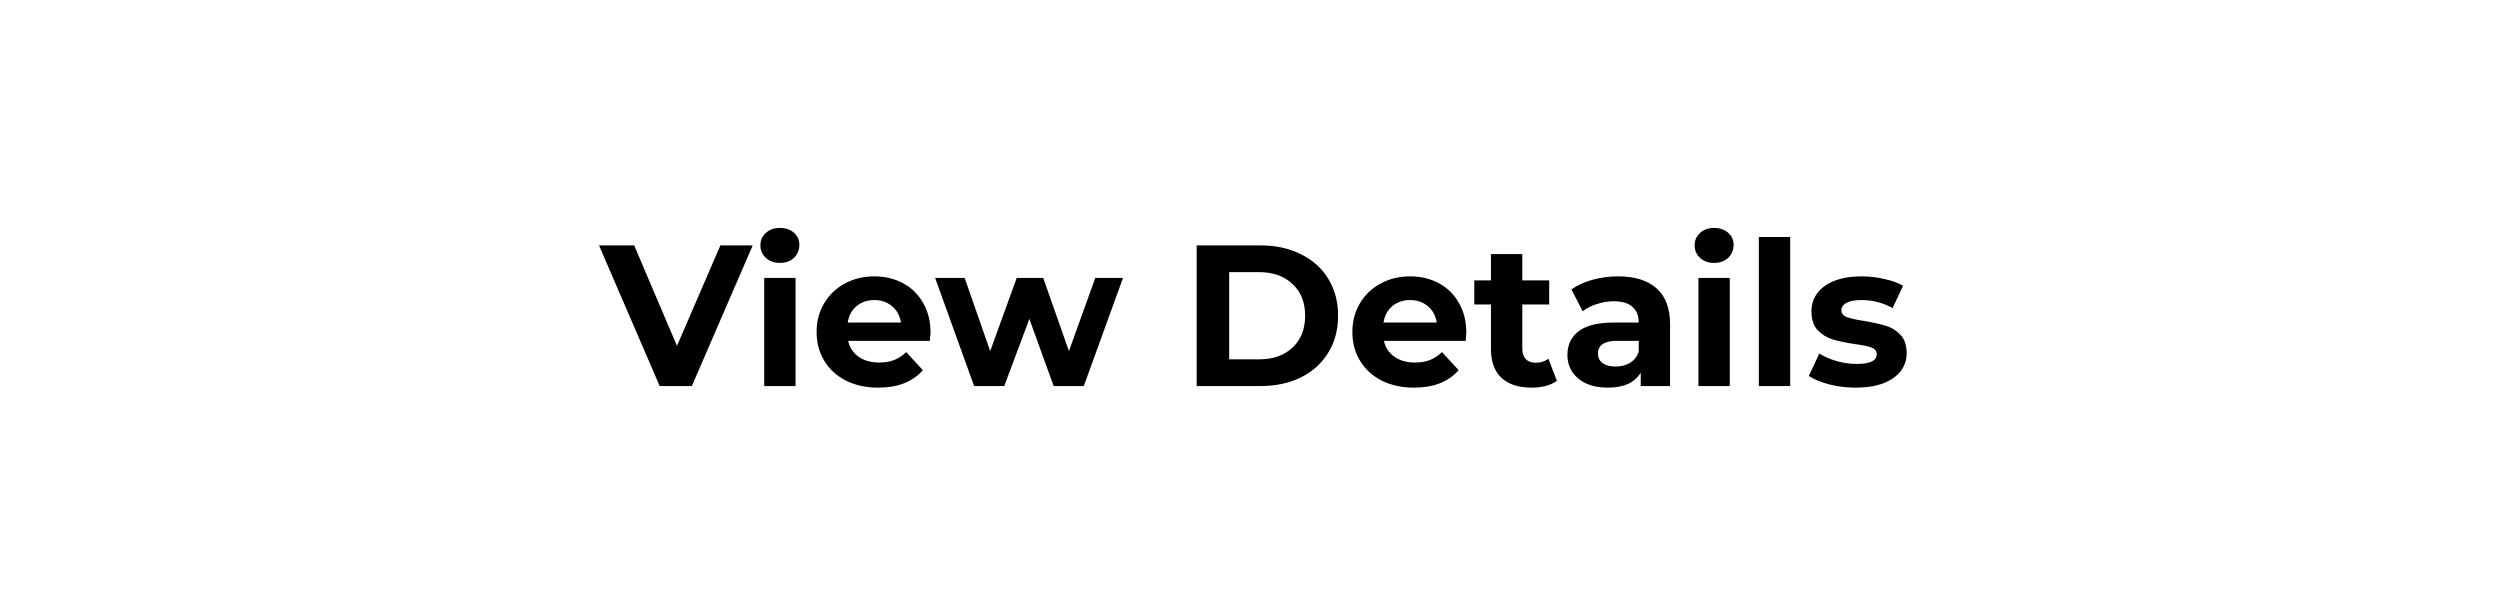 <svg width="224" height="55" viewBox="0 0 224 55" fill="none" xmlns="http://www.w3.org/2000/svg">
<g filter="url(#filter0_b_819_78)">
<rect opacity="0.9" x="1.277" y="1.443" width="221.662" height="52.645" stroke="white"/>
<g filter="url(#filter1_b_819_78)">
<rect x="6.996" y="5.962" width="210.674" height="43.997" fill="white" fill-opacity="0.9"/>
</g>
<path d="M67.443 21.989L61.989 34.589H59.109L53.673 21.989H56.823L60.657 30.989L64.545 21.989H67.443ZM68.473 24.905H71.281V34.589H68.473V24.905ZM69.877 23.555C69.361 23.555 68.941 23.405 68.617 23.105C68.293 22.805 68.131 22.433 68.131 21.989C68.131 21.545 68.293 21.173 68.617 20.873C68.941 20.573 69.361 20.423 69.877 20.423C70.393 20.423 70.813 20.567 71.137 20.855C71.461 21.143 71.623 21.503 71.623 21.935C71.623 22.403 71.461 22.793 71.137 23.105C70.813 23.405 70.393 23.555 69.877 23.555ZM83.373 29.783C83.373 29.819 83.355 30.071 83.319 30.539H75.993C76.125 31.139 76.437 31.613 76.929 31.961C77.421 32.309 78.033 32.483 78.765 32.483C79.269 32.483 79.713 32.411 80.097 32.267C80.493 32.111 80.859 31.871 81.195 31.547L82.689 33.167C81.777 34.211 80.445 34.733 78.693 34.733C77.601 34.733 76.635 34.523 75.795 34.103C74.955 33.671 74.307 33.077 73.851 32.321C73.395 31.565 73.167 30.707 73.167 29.747C73.167 28.799 73.389 27.947 73.833 27.191C74.289 26.423 74.907 25.829 75.687 25.409C76.479 24.977 77.361 24.761 78.333 24.761C79.281 24.761 80.139 24.965 80.907 25.373C81.675 25.781 82.275 26.369 82.707 27.137C83.151 27.893 83.373 28.775 83.373 29.783ZM78.351 26.885C77.715 26.885 77.181 27.065 76.749 27.425C76.317 27.785 76.053 28.277 75.957 28.901H80.727C80.631 28.289 80.367 27.803 79.935 27.443C79.503 27.071 78.975 26.885 78.351 26.885ZM100.619 24.905L97.109 34.589H94.409L92.231 28.577L89.981 34.589H87.281L83.788 24.905H86.434L88.721 31.457L91.097 24.905H93.472L95.776 31.457L98.135 24.905H100.619ZM107.22 21.989H112.944C114.312 21.989 115.518 22.253 116.562 22.781C117.618 23.297 118.434 24.029 119.01 24.977C119.598 25.925 119.892 27.029 119.892 28.289C119.892 29.549 119.598 30.653 119.01 31.601C118.434 32.549 117.618 33.287 116.562 33.815C115.518 34.331 114.312 34.589 112.944 34.589H107.22V21.989ZM112.8 32.195C114.06 32.195 115.062 31.847 115.806 31.151C116.562 30.443 116.94 29.489 116.94 28.289C116.94 27.089 116.562 26.141 115.806 25.445C115.062 24.737 114.06 24.383 112.8 24.383H110.136V32.195H112.8ZM131.379 29.783C131.379 29.819 131.361 30.071 131.325 30.539H123.999C124.131 31.139 124.443 31.613 124.935 31.961C125.427 32.309 126.039 32.483 126.771 32.483C127.275 32.483 127.719 32.411 128.103 32.267C128.499 32.111 128.865 31.871 129.201 31.547L130.695 33.167C129.783 34.211 128.451 34.733 126.699 34.733C125.607 34.733 124.641 34.523 123.801 34.103C122.961 33.671 122.313 33.077 121.857 32.321C121.401 31.565 121.173 30.707 121.173 29.747C121.173 28.799 121.395 27.947 121.839 27.191C122.295 26.423 122.913 25.829 123.693 25.409C124.485 24.977 125.367 24.761 126.339 24.761C127.287 24.761 128.145 24.965 128.913 25.373C129.681 25.781 130.281 26.369 130.713 27.137C131.157 27.893 131.379 28.775 131.379 29.783ZM126.357 26.885C125.721 26.885 125.187 27.065 124.755 27.425C124.323 27.785 124.059 28.277 123.963 28.901H128.733C128.637 28.289 128.373 27.803 127.941 27.443C127.509 27.071 126.981 26.885 126.357 26.885ZM139.494 34.121C139.218 34.325 138.876 34.481 138.468 34.589C138.072 34.685 137.652 34.733 137.208 34.733C136.056 34.733 135.162 34.439 134.526 33.851C133.902 33.263 133.59 32.399 133.59 31.259V27.281H132.096V25.121H133.59V22.763H136.398V25.121H138.81V27.281H136.398V31.223C136.398 31.631 136.5 31.949 136.704 32.177C136.92 32.393 137.22 32.501 137.604 32.501C138.048 32.501 138.426 32.381 138.738 32.141L139.494 34.121ZM144.976 24.761C146.476 24.761 147.628 25.121 148.432 25.841C149.236 26.549 149.638 27.623 149.638 29.063V34.589H147.01V33.383C146.482 34.283 145.498 34.733 144.058 34.733C143.314 34.733 142.666 34.607 142.114 34.355C141.574 34.103 141.16 33.755 140.872 33.311C140.584 32.867 140.44 32.363 140.44 31.799C140.44 30.899 140.776 30.191 141.448 29.675C142.132 29.159 143.182 28.901 144.598 28.901H146.83C146.83 28.289 146.644 27.821 146.272 27.497C145.9 27.161 145.342 26.993 144.598 26.993C144.082 26.993 143.572 27.077 143.068 27.245C142.576 27.401 142.156 27.617 141.808 27.893L140.8 25.931C141.328 25.559 141.958 25.271 142.69 25.067C143.434 24.863 144.196 24.761 144.976 24.761ZM144.76 32.843C145.24 32.843 145.666 32.735 146.038 32.519C146.41 32.291 146.674 31.961 146.83 31.529V30.539H144.904C143.752 30.539 143.176 30.917 143.176 31.673C143.176 32.033 143.314 32.321 143.59 32.537C143.878 32.741 144.268 32.843 144.76 32.843ZM152.18 24.905H154.988V34.589H152.18V24.905ZM153.584 23.555C153.068 23.555 152.648 23.405 152.324 23.105C152 22.805 151.838 22.433 151.838 21.989C151.838 21.545 152 21.173 152.324 20.873C152.648 20.573 153.068 20.423 153.584 20.423C154.1 20.423 154.52 20.567 154.844 20.855C155.168 21.143 155.33 21.503 155.33 21.935C155.33 22.403 155.168 22.793 154.844 23.105C154.52 23.405 154.1 23.555 153.584 23.555ZM157.594 21.233H160.402V34.589H157.594V21.233ZM166.266 34.733C165.462 34.733 164.676 34.637 163.908 34.445C163.14 34.241 162.528 33.989 162.072 33.689L163.008 31.673C163.44 31.949 163.962 32.177 164.574 32.357C165.186 32.525 165.786 32.609 166.374 32.609C167.562 32.609 168.156 32.315 168.156 31.727C168.156 31.451 167.994 31.253 167.67 31.133C167.346 31.013 166.848 30.911 166.176 30.827C165.384 30.707 164.73 30.569 164.214 30.413C163.698 30.257 163.248 29.981 162.864 29.585C162.492 29.189 162.306 28.625 162.306 27.893C162.306 27.281 162.48 26.741 162.828 26.273C163.188 25.793 163.704 25.421 164.376 25.157C165.06 24.893 165.864 24.761 166.788 24.761C167.472 24.761 168.15 24.839 168.822 24.995C169.506 25.139 170.07 25.343 170.514 25.607L169.578 27.605C168.726 27.125 167.796 26.885 166.788 26.885C166.188 26.885 165.738 26.969 165.438 27.137C165.138 27.305 164.988 27.521 164.988 27.785C164.988 28.085 165.15 28.295 165.474 28.415C165.798 28.535 166.314 28.649 167.022 28.757C167.814 28.889 168.462 29.033 168.966 29.189C169.47 29.333 169.908 29.603 170.28 29.999C170.652 30.395 170.838 30.947 170.838 31.655C170.838 32.255 170.658 32.789 170.298 33.257C169.938 33.725 169.41 34.091 168.714 34.355C168.03 34.607 167.214 34.733 166.266 34.733Z" fill="black"/>
</g>
<defs>
<filter id="filter0_b_819_78" x="-3.223" y="-3.057" width="230.662" height="61.645" filterUnits="userSpaceOnUse" color-interpolation-filters="sRGB">
<feFlood flood-opacity="0" result="BackgroundImageFix"/>
<feGaussianBlur in="BackgroundImage" stdDeviation="2"/>
<feComposite in2="SourceAlpha" operator="in" result="effect1_backgroundBlur_819_78"/>
<feBlend mode="normal" in="SourceGraphic" in2="effect1_backgroundBlur_819_78" result="shape"/>
</filter>
<filter id="filter1_b_819_78" x="-53.004" y="-54.038" width="330.674" height="163.997" filterUnits="userSpaceOnUse" color-interpolation-filters="sRGB">
<feFlood flood-opacity="0" result="BackgroundImageFix"/>
<feGaussianBlur in="BackgroundImage" stdDeviation="30"/>
<feComposite in2="SourceAlpha" operator="in" result="effect1_backgroundBlur_819_78"/>
<feBlend mode="normal" in="SourceGraphic" in2="effect1_backgroundBlur_819_78" result="shape"/>
</filter>
</defs>
</svg>
